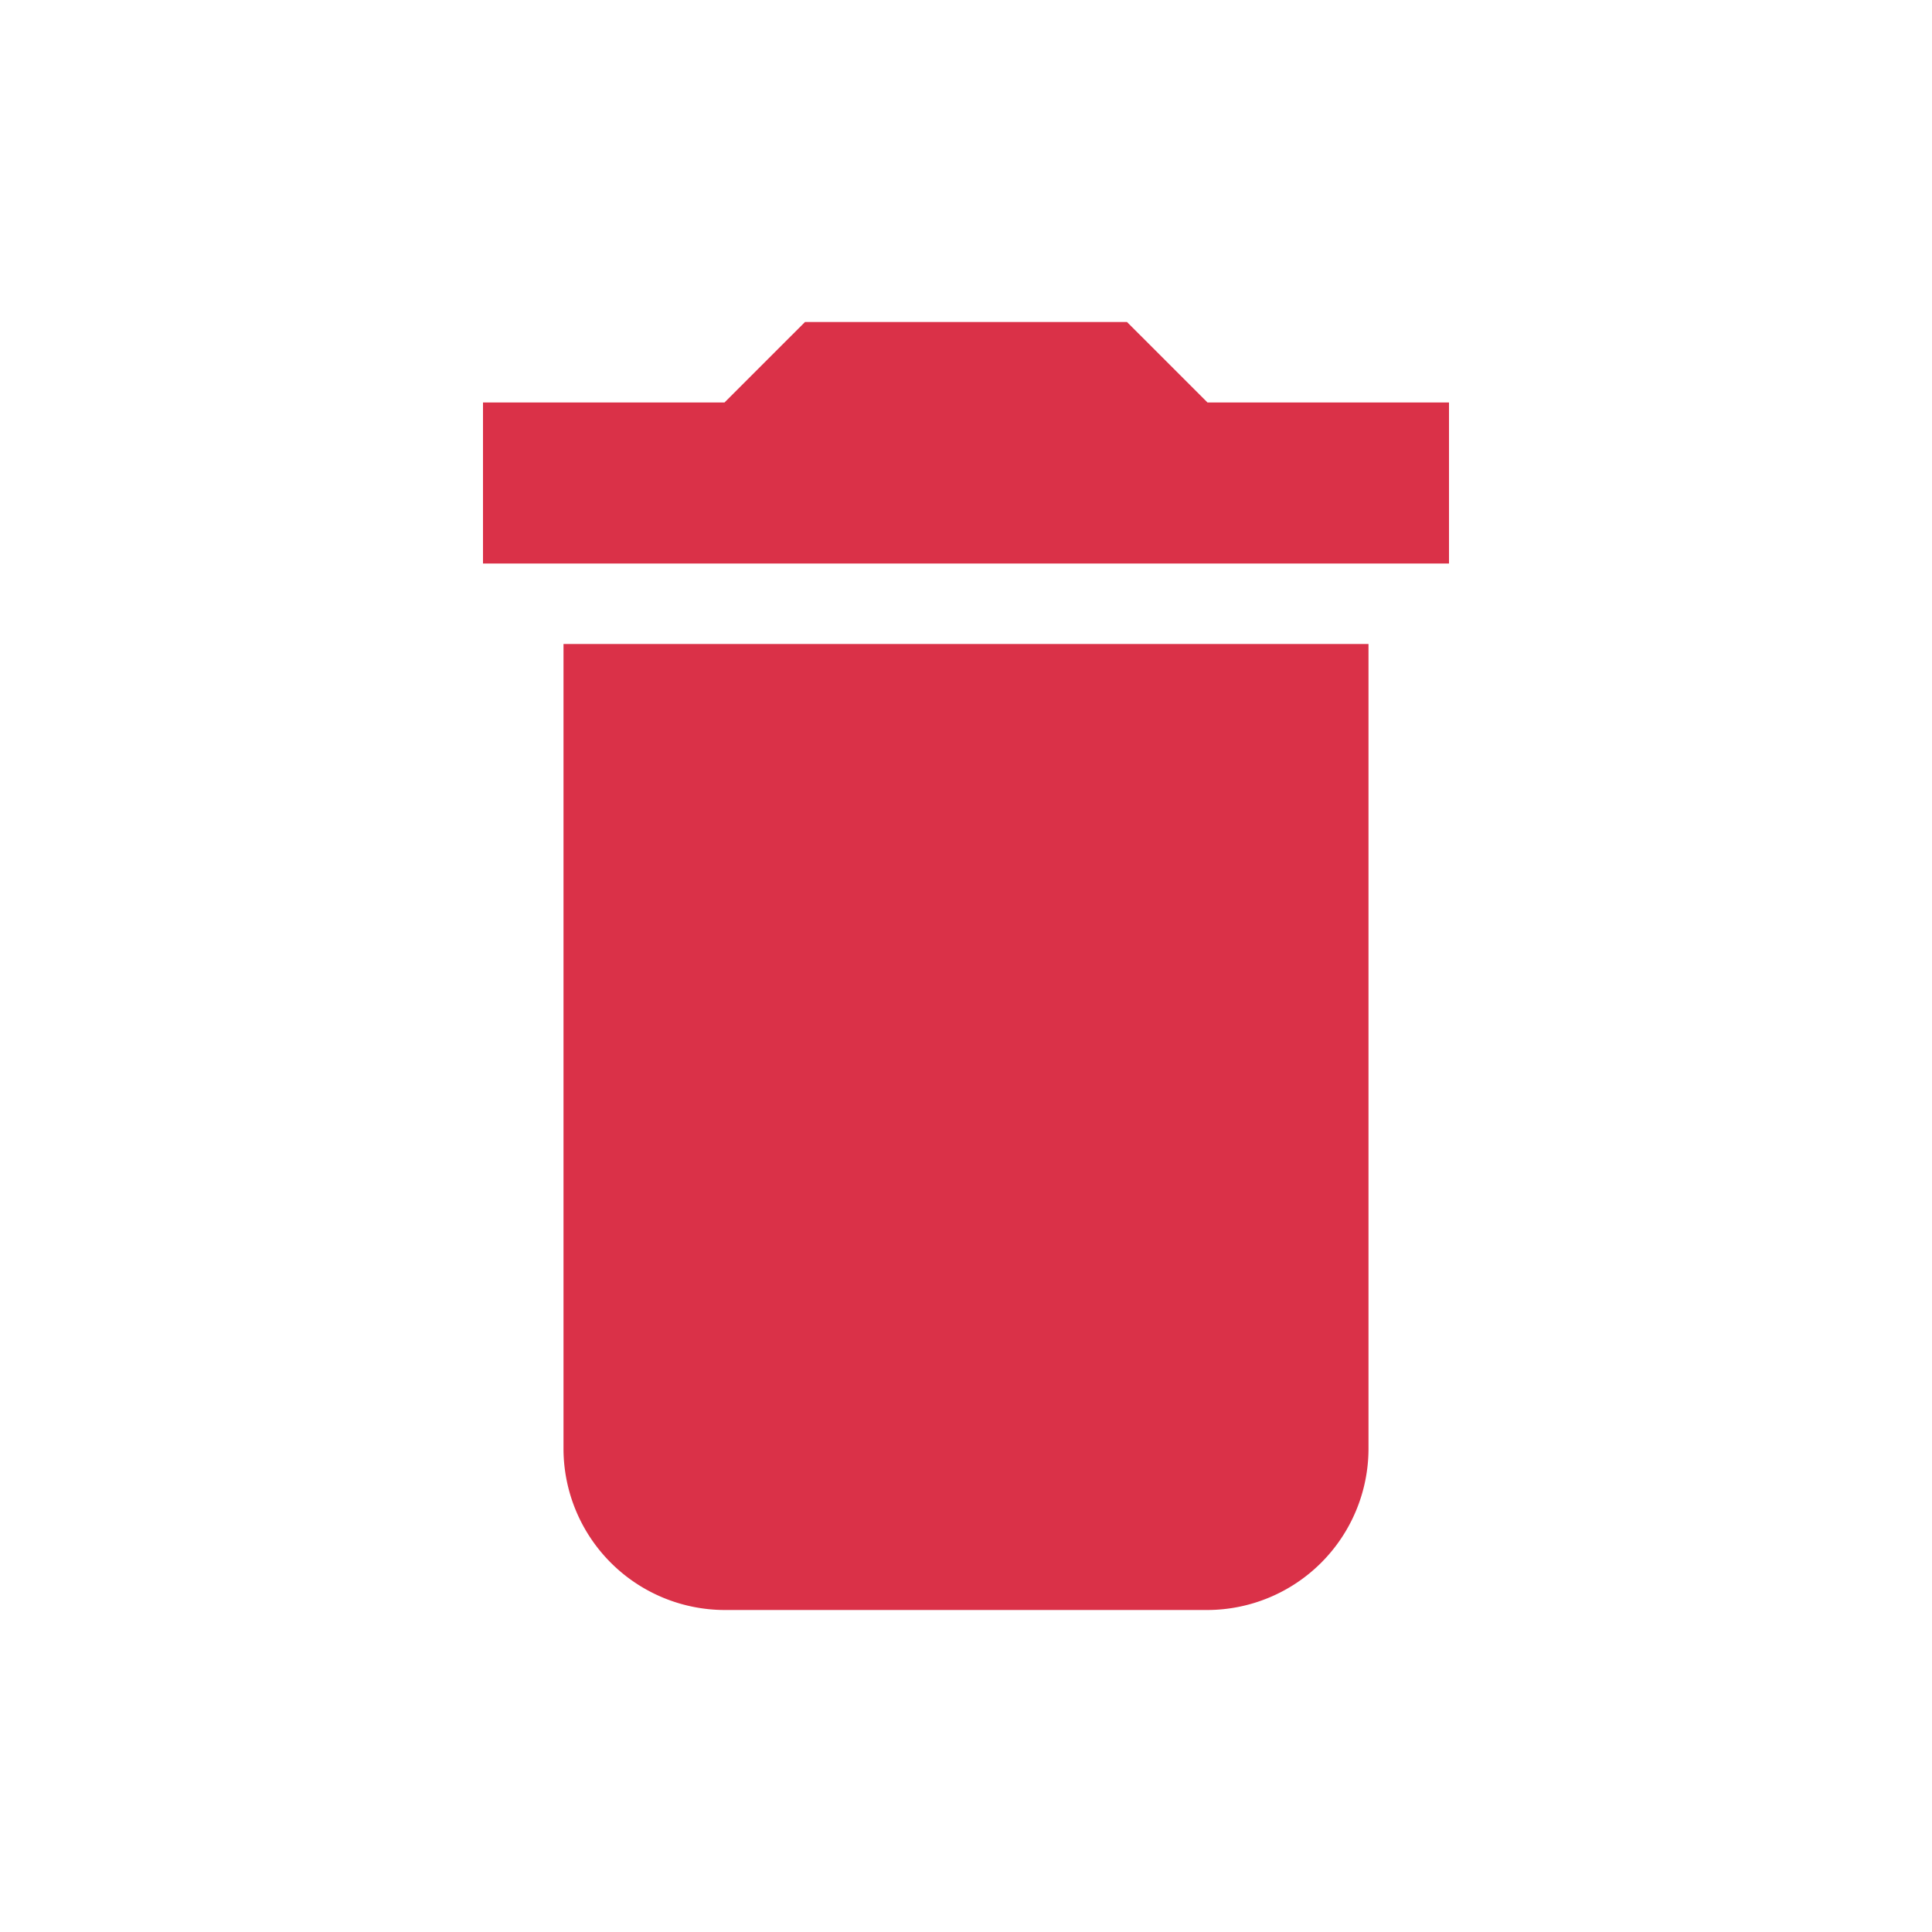 <svg xmlns="http://www.w3.org/2000/svg" width="24" height="24" viewBox="0 0 24 24"><defs><style>.a{fill:#da3148;}.b{fill:none;}</style></defs><path class="a" d="M15,16v0Zm0-8V8Zm0,4v0ZM3,18a2.006,2.006,0,0,0,2,2h6a2.006,2.006,0,0,0,2-2V8H3ZM14,5H11L10,4H6L5,5H2V7H14Z" transform="translate(4)"/><path class="b" d="M0,0H24V24H0Z"/></svg>